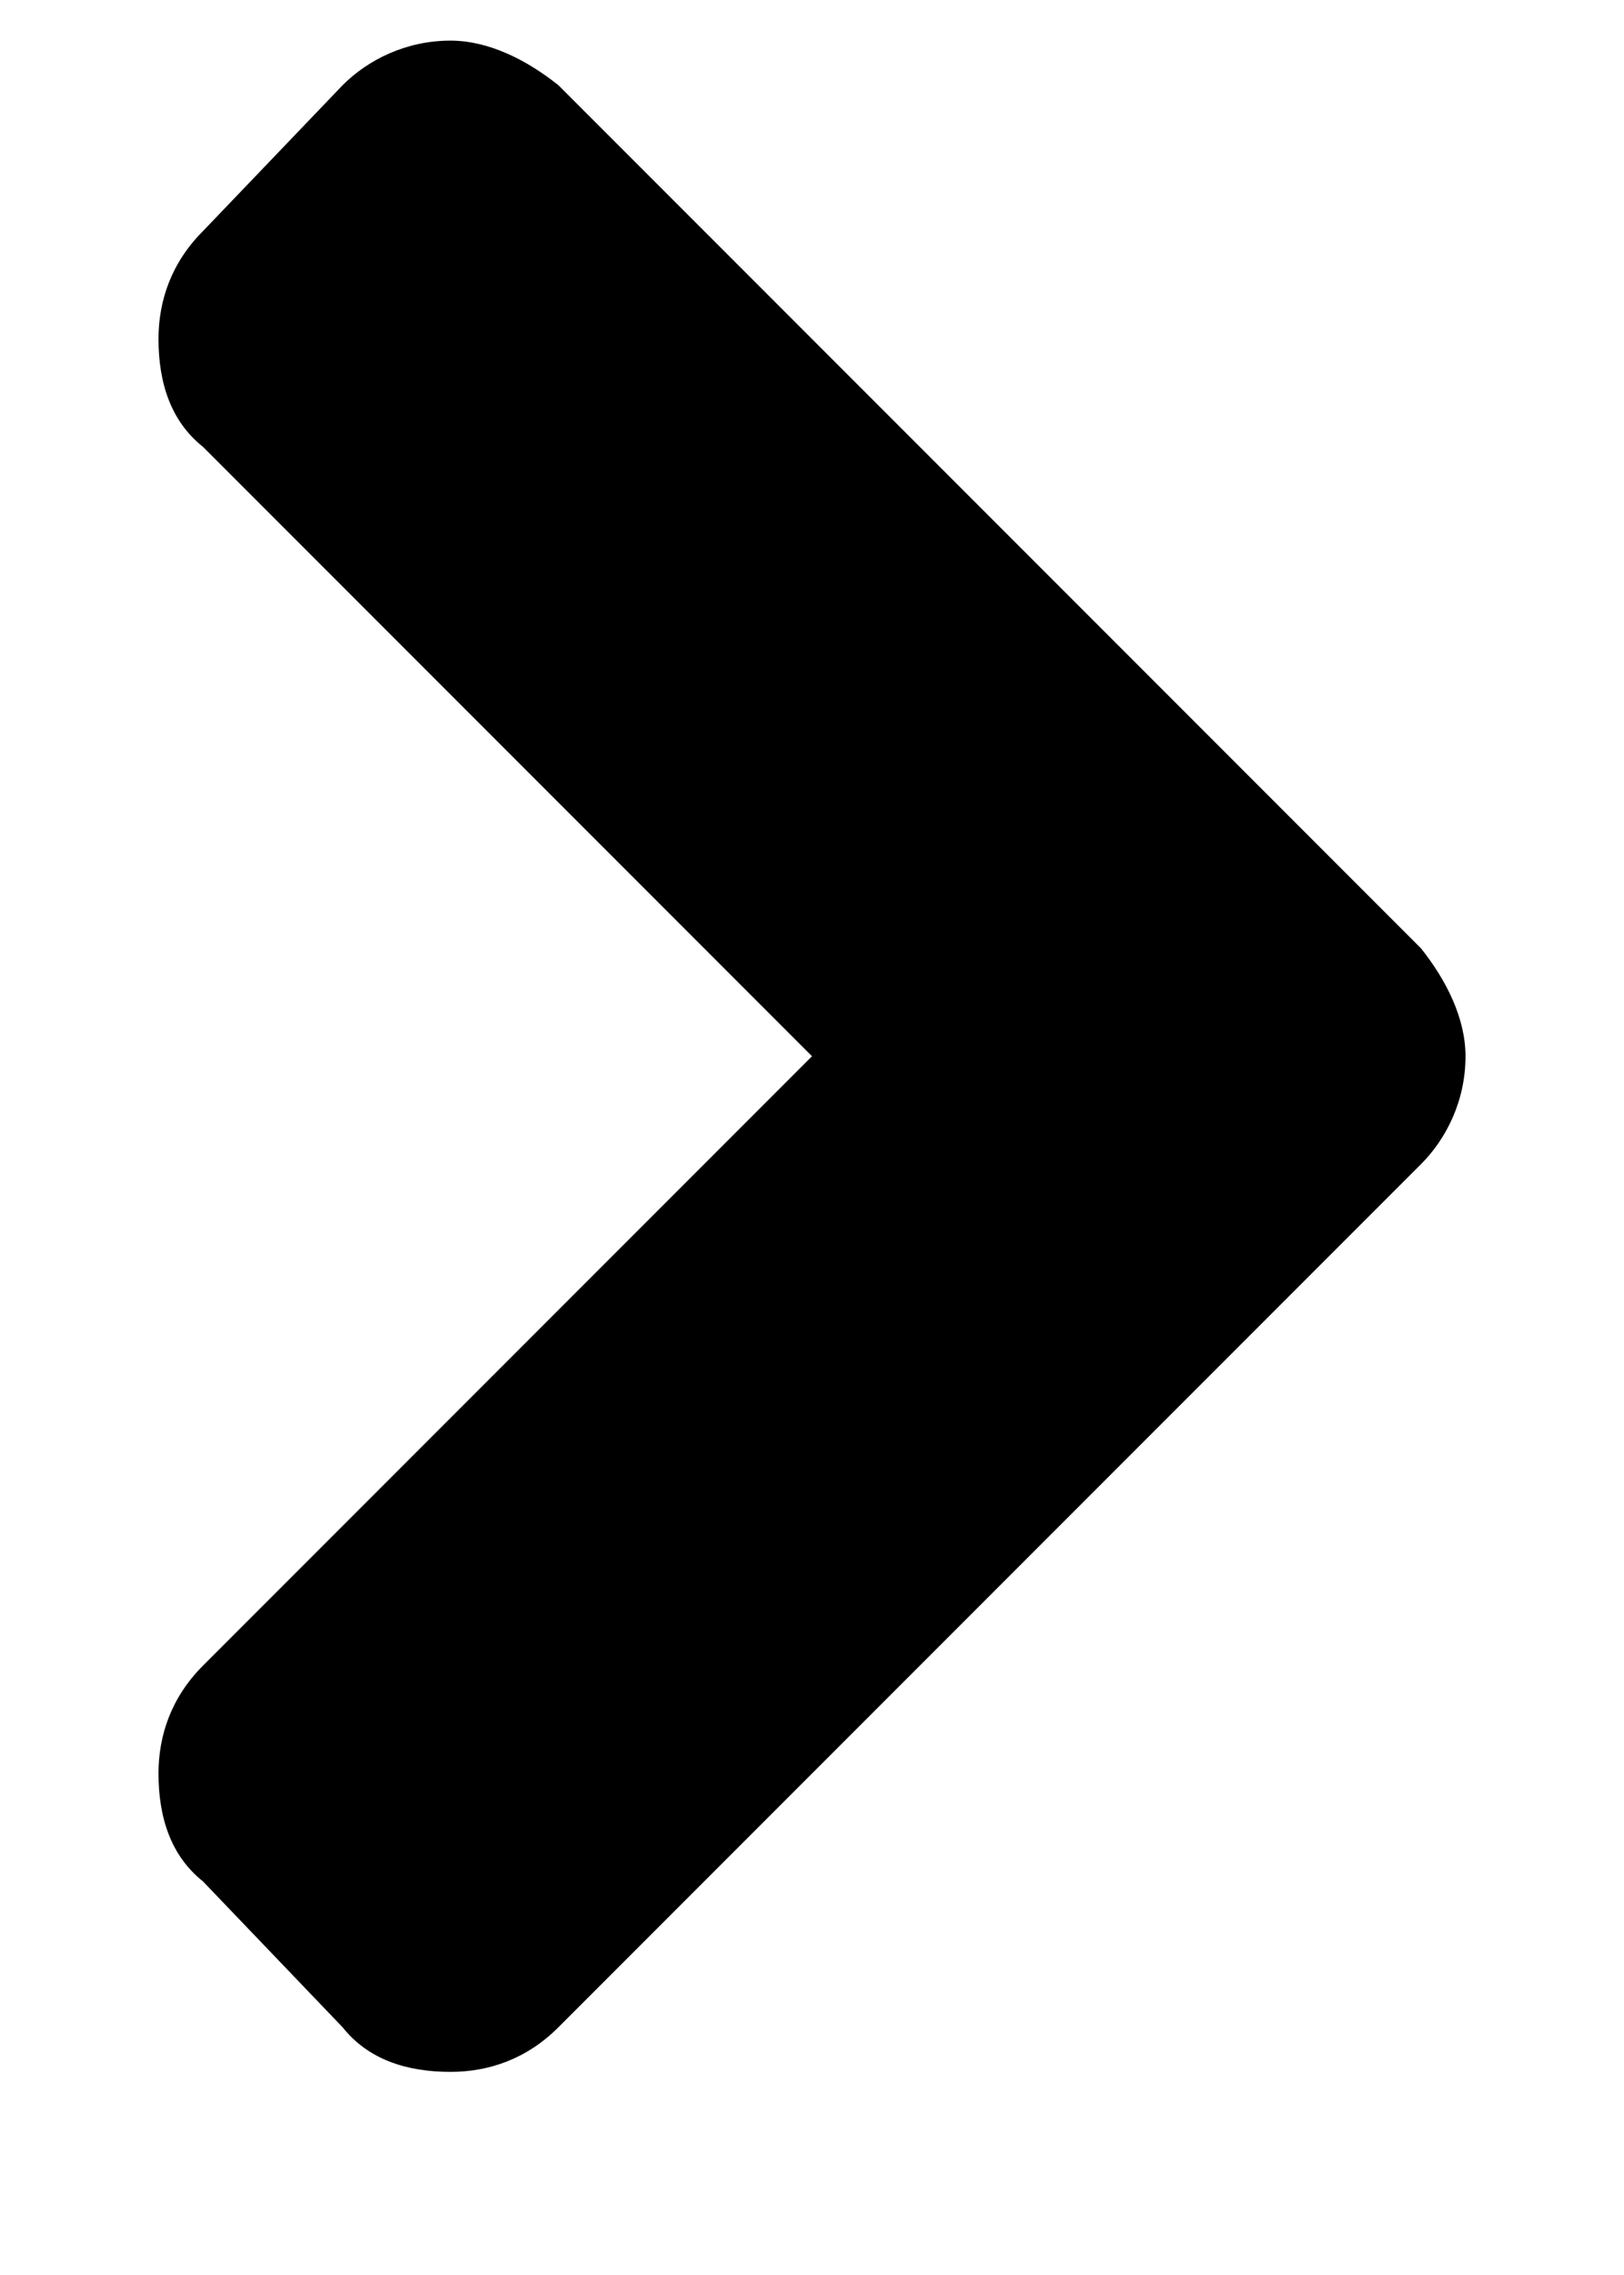 <svg width="5" height="7" viewBox="0 0 5 7" fill="none" xmlns="http://www.w3.org/2000/svg">
<path d="M4.375 3.582C4.453 3.504 4.512 3.387 4.512 3.25C4.512 3.133 4.453 3.016 4.375 2.918L1.719 0.262C1.621 0.184 1.504 0.125 1.387 0.125C1.25 0.125 1.133 0.184 1.055 0.262L0.625 0.711C0.527 0.809 0.488 0.926 0.488 1.043C0.488 1.18 0.527 1.297 0.625 1.375L2.5 3.25L0.625 5.125C0.527 5.223 0.488 5.34 0.488 5.457C0.488 5.594 0.527 5.711 0.625 5.789L1.055 6.238C1.133 6.336 1.25 6.375 1.387 6.375C1.504 6.375 1.621 6.336 1.719 6.238L4.375 3.582Z" fill="black"/>
</svg>
